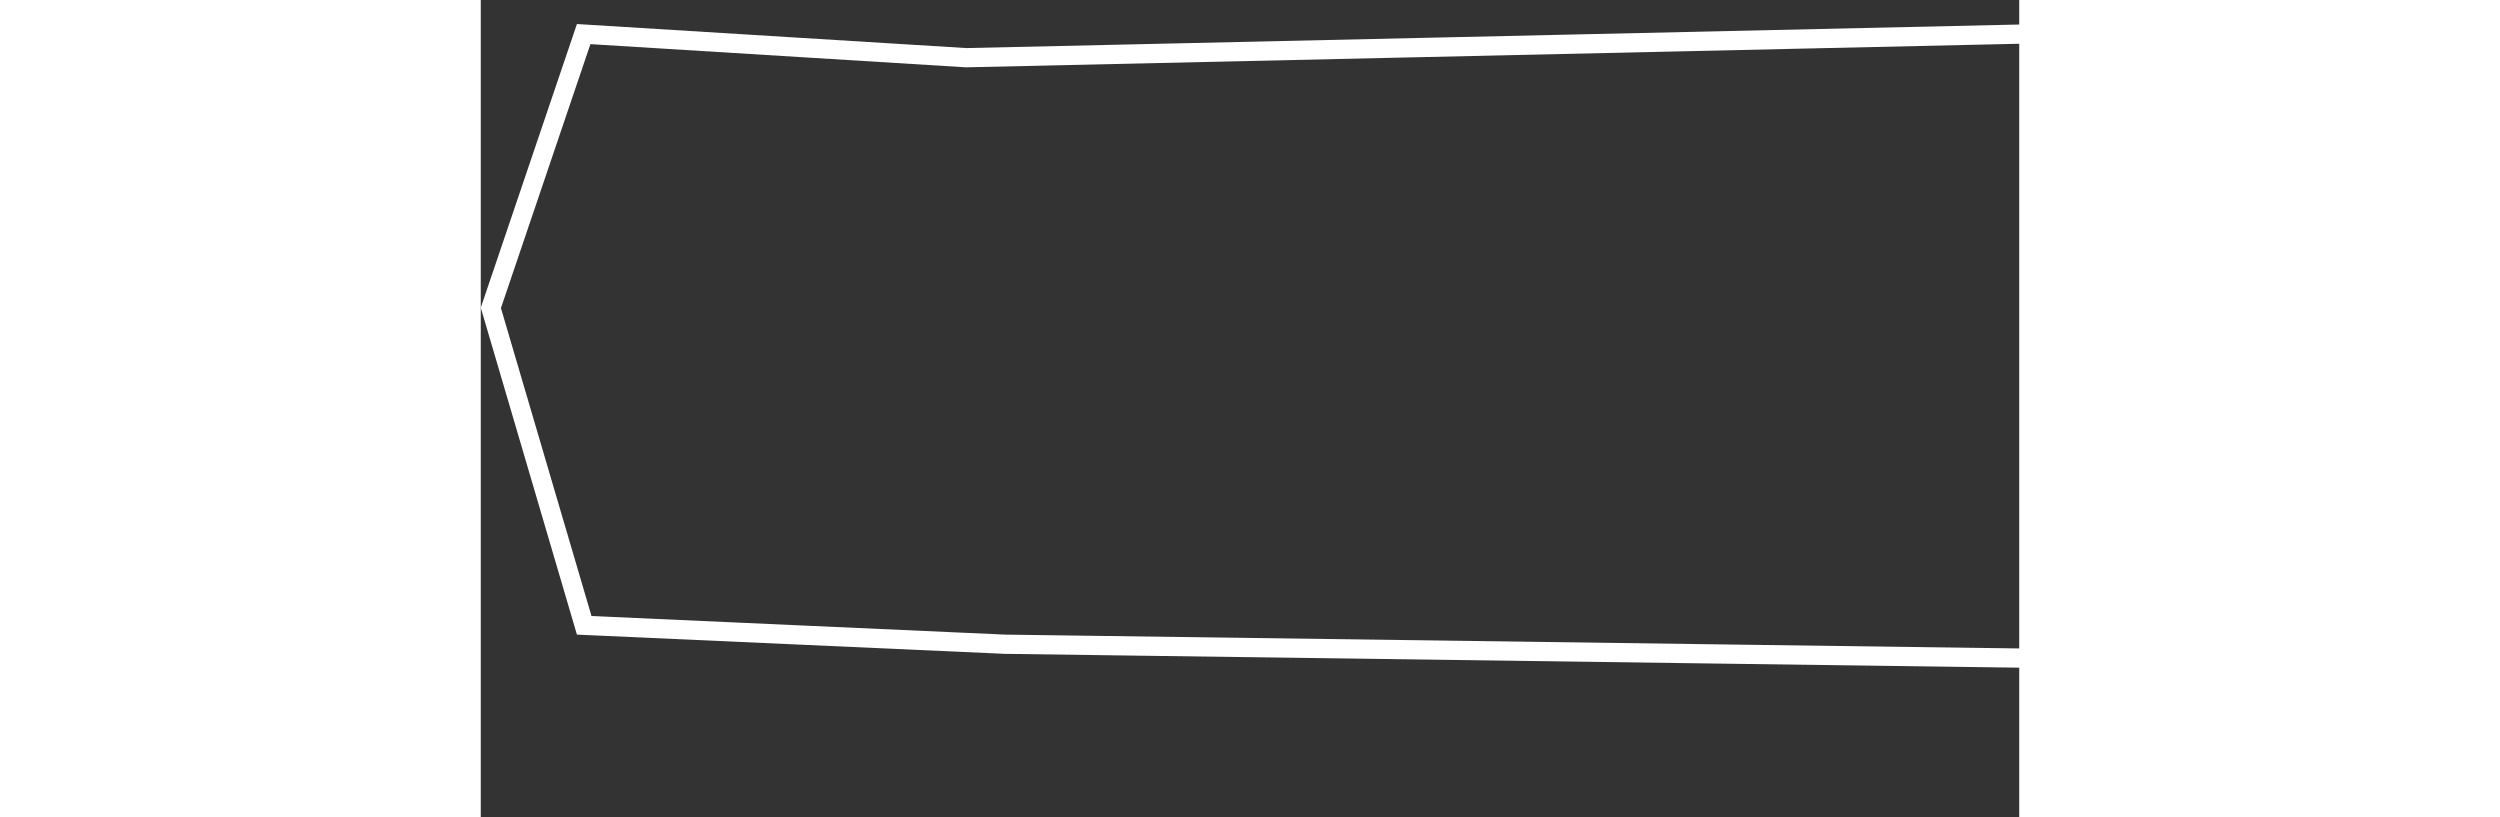 <svg width="260" height="85" viewBox="0 0 160 85" fill="none" xmlns="http://www.w3.org/2000/svg">
<rect x="0" y="0" width="160" height="85" fill="#333333" stroke="none"/>
<path d="M50.438 5.998L50.48 6.001L50.522 6L273.953 1.001L333 7.89V35.858L324.232 66.057L273.968 69.999L54.529 67L10.758 65.033L1.049 32.021L10.702 3.545L50.438 5.998Z" stroke="white" stroke-width="2"/>
</svg>

